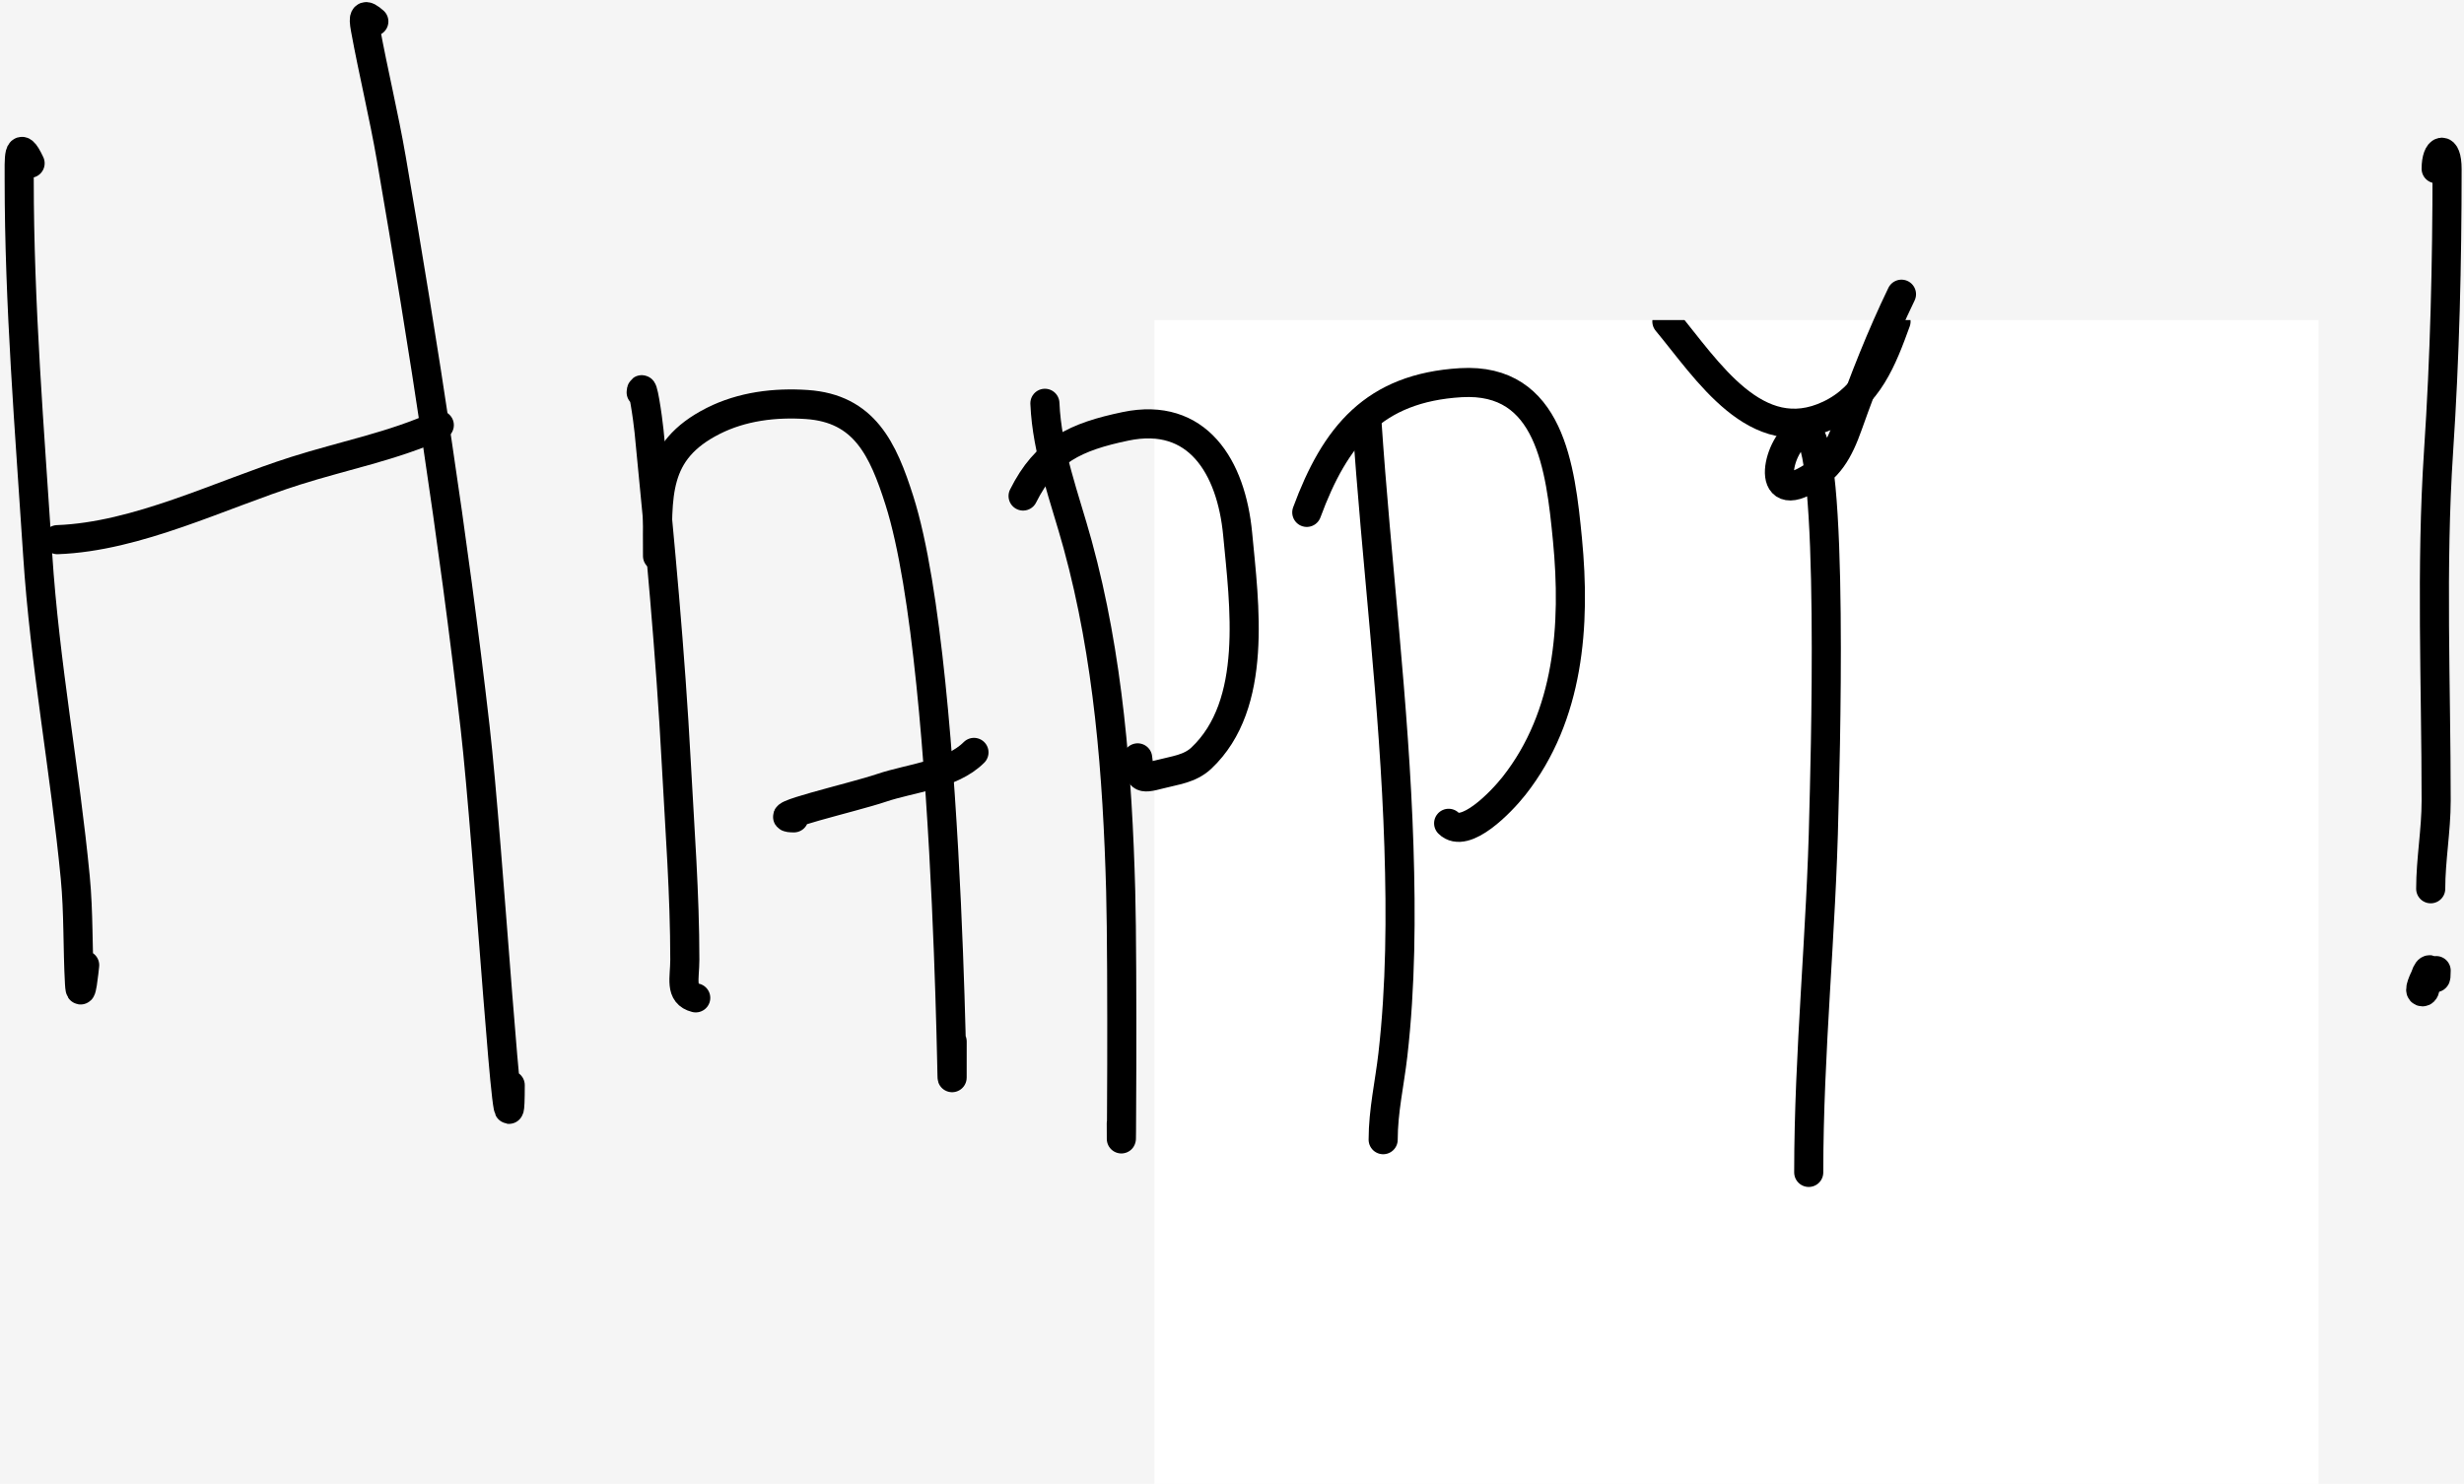 <svg width="254" height="153" viewBox="0 0 254 153" fill="none" xmlns="http://www.w3.org/2000/svg">
<rect width="254" height="153" fill="#F5F5F5"/>
<g clip-path="url(#clip0_0_1)">
<rect width="120" height="120" transform="translate(119 33)" fill="white"/>
<path d="M140.896 43.269C141.874 57.932 143.745 72.605 144.208 87.294C144.432 94.412 144.396 101.679 143.583 108.76C143.245 111.706 142.583 114.536 142.583 117.508" stroke="black" stroke-width="3" stroke-linecap="round"/>
<path d="M134.709 52.83C137.636 44.898 141.644 39.994 150.582 39.457C159.787 38.905 160.861 48.212 161.581 55.642C162.432 64.445 161.767 73.792 156.081 81.014C154.742 82.716 151.013 86.569 149.332 84.888" stroke="black" stroke-width="3" stroke-linecap="round"/>
<path d="M171.829 33.146C175.963 38.107 181.042 46.338 188.577 42.769C192.597 40.865 194.046 37.007 195.451 33.146" stroke="black" stroke-width="3" stroke-linecap="round"/>
</g>
<path d="M3.103 16.836C1.846 14.163 1.979 16.392 1.979 18.523C1.979 31.43 3.051 44.336 3.885 57.205C4.611 68.42 6.684 79.317 7.759 90.481C8.11 94.122 7.994 97.745 8.196 101.386C8.319 103.587 8.699 99.795 8.728 99.511" stroke="black" stroke-width="3" stroke-linecap="round"/>
<path d="M5.916 55.642C14.163 55.337 22.702 51.01 30.443 48.55C35.463 46.955 40.478 46.017 45.285 43.832" stroke="black" stroke-width="3" stroke-linecap="round"/>
<path d="M38.536 2.213C37.563 1.362 37.412 1.602 37.661 2.963C38.482 7.456 39.572 11.892 40.348 16.398C43.685 35.761 46.733 55.434 48.972 74.952C50.382 87.241 52.596 124.254 52.596 111.884" stroke="black" stroke-width="3" stroke-linecap="round"/>
<path d="M66.094 40.457C66.191 39.1 66.773 43.103 66.907 44.457C68.035 55.906 69.107 67.271 69.719 78.764C70.078 85.504 70.594 92.197 70.594 98.949C70.594 100.89 70.037 102.465 71.719 102.886" stroke="black" stroke-width="3" stroke-linecap="round"/>
<path d="M67.782 57.33C67.782 51.086 67.336 46.518 73.531 43.394C76.492 41.901 79.871 41.487 83.154 41.707C89.117 42.107 91.03 46.313 92.716 51.612C98.379 69.412 98.152 126.064 98.152 107.385" stroke="black" stroke-width="3" stroke-linecap="round"/>
<path d="M81.842 84.326C78.66 84.326 87.858 82.252 90.872 81.233C93.907 80.206 98.068 79.91 100.402 77.577" stroke="black" stroke-width="3" stroke-linecap="round"/>
<path d="M107.713 41.582C107.922 46.594 109.774 51.353 111.088 56.142C114.263 67.72 115.199 79.884 115.525 91.856C115.742 99.841 115.587 123.81 115.587 115.821" stroke="black" stroke-width="3" stroke-linecap="round"/>
<path d="M105.464 51.143C107.805 46.459 110.885 45.032 116.025 43.957C123.431 42.407 126.931 48.123 127.585 55.08C128.263 62.285 129.735 72.629 123.836 78.17C122.65 79.285 121.098 79.429 119.587 79.826C117.378 80.408 117.53 80.181 117.274 78.139" stroke="black" stroke-width="3" stroke-linecap="round"/>
<path d="M196.013 30.334C193.899 34.713 192.142 39.19 190.514 43.769C189.544 46.497 188.528 48.387 185.89 49.706C181.574 51.864 183.798 44.519 186.077 44.519C189.234 44.519 188.059 81.501 188.014 83.701C187.763 96.122 186.452 108.474 186.452 120.883" stroke="black" stroke-width="3" stroke-linecap="round"/>
<path d="M251.13 17.398C251.13 15.32 252.255 14.931 252.255 17.429C252.255 27.185 252.026 36.791 251.38 46.519C250.586 58.478 251.13 70.592 251.13 82.576C251.13 85.628 250.568 88.638 250.568 91.637" stroke="black" stroke-width="3" stroke-linecap="round"/>
<path d="M251.13 100.074C251.13 102.305 250.716 98.535 250.005 100.667C249.941 100.861 249.198 102.261 249.724 102.261C250.13 102.261 250.005 100.983 250.005 101.761" stroke="black" stroke-width="3" stroke-linecap="round"/>
<defs>
<clipPath id="clip0_0_1">
<rect width="120" height="120" fill="white" transform="translate(119 33)"/>
</clipPath>
</defs>
</svg>
